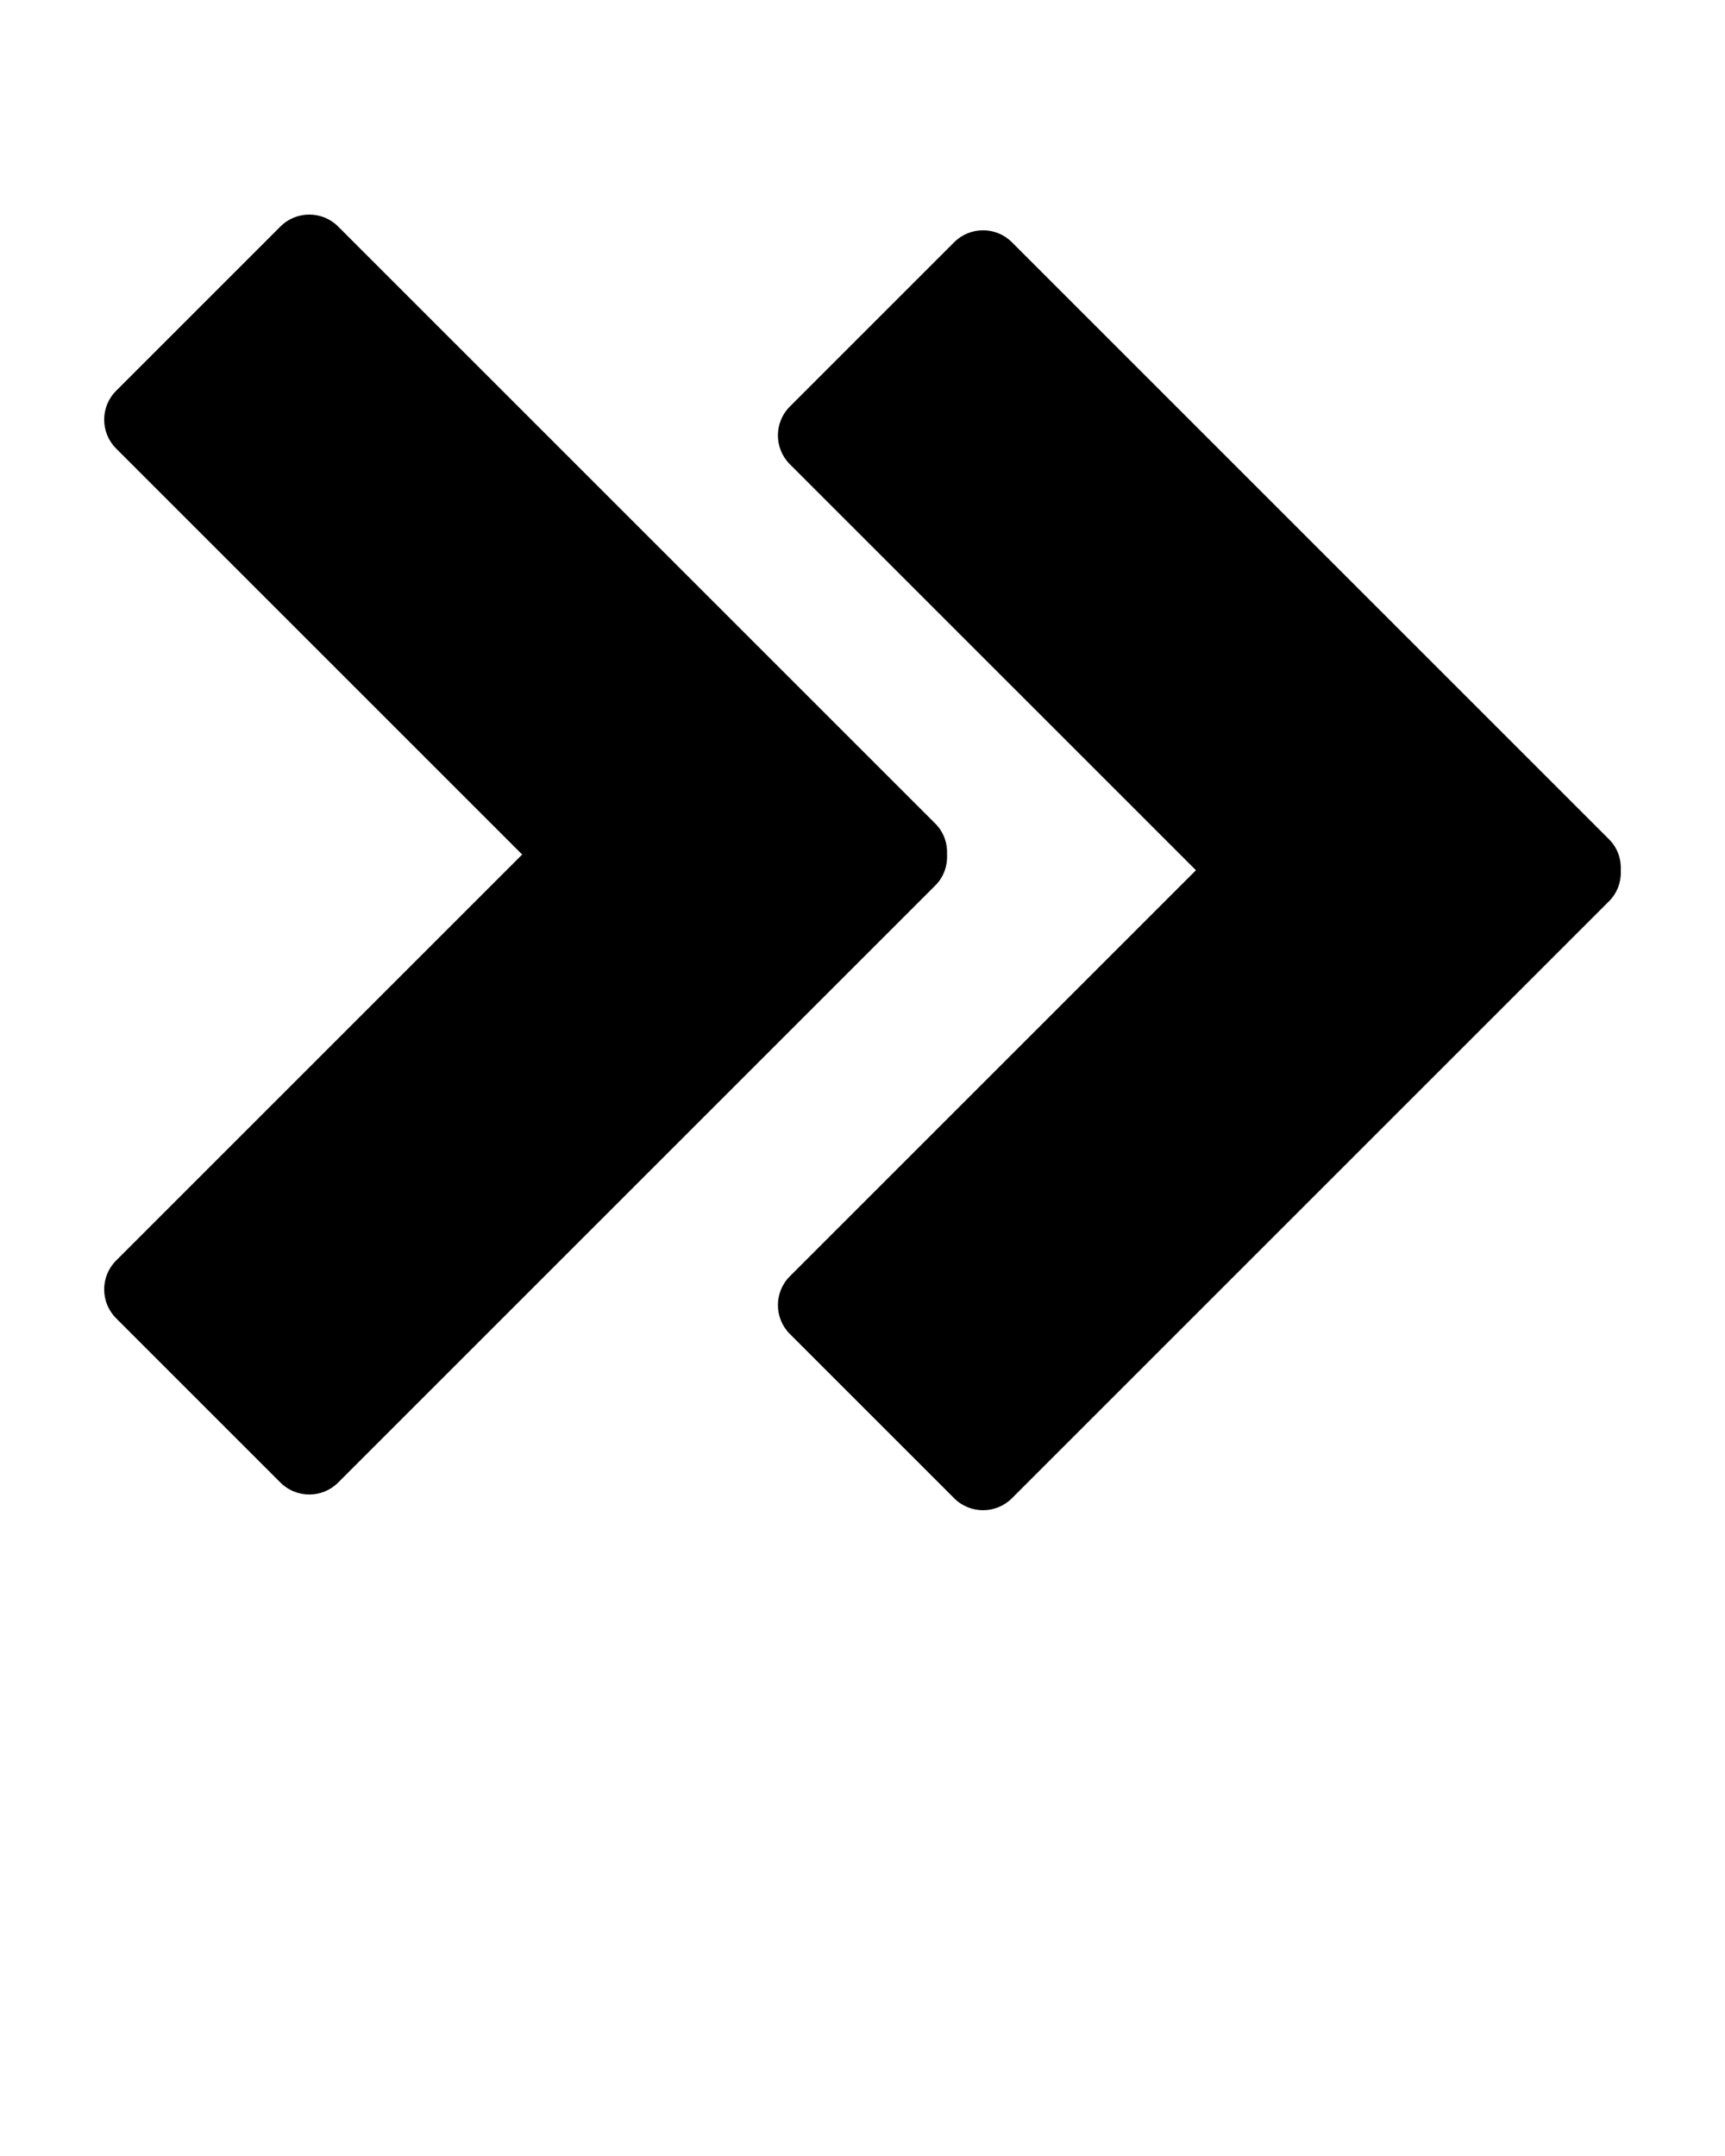 <svg xmlns="http://www.w3.org/2000/svg" xmlns:xlink="http://www.w3.org/1999/xlink" version="1.1" x="0px" y="0px" viewBox="0 0 100 125" enable-background="new 0 0 100 100" xml:space="preserve"><path d="M45.786,23.573l9.532-9.532c0.918-0.918,2.421-0.918,3.339,0l34.624,34.624c0.49,0.49,0.71,1.146,0.677,1.791  c0.033,0.645-0.187,1.301-0.677,1.791L58.657,86.87c-0.918,0.918-2.421,0.918-3.339,0l-9.532-9.532  c-0.918-0.918-0.918-2.421,0-3.339l23.544-23.544L45.786,26.912C44.867,25.994,44.867,24.491,45.786,23.573z M6.728,26.001  l23.543,23.543L6.728,73.088c-0.918,0.918-0.918,2.421,0,3.339l9.532,9.532c0.918,0.918,2.421,0.918,3.339,0l34.624-34.624  c0.49-0.49,0.71-1.146,0.677-1.791c0.033-0.645-0.187-1.301-0.677-1.791L19.599,13.13c-0.918-0.918-2.421-0.918-3.339,0  l-9.532,9.532C5.81,23.58,5.81,25.083,6.728,26.001z"/></svg>
